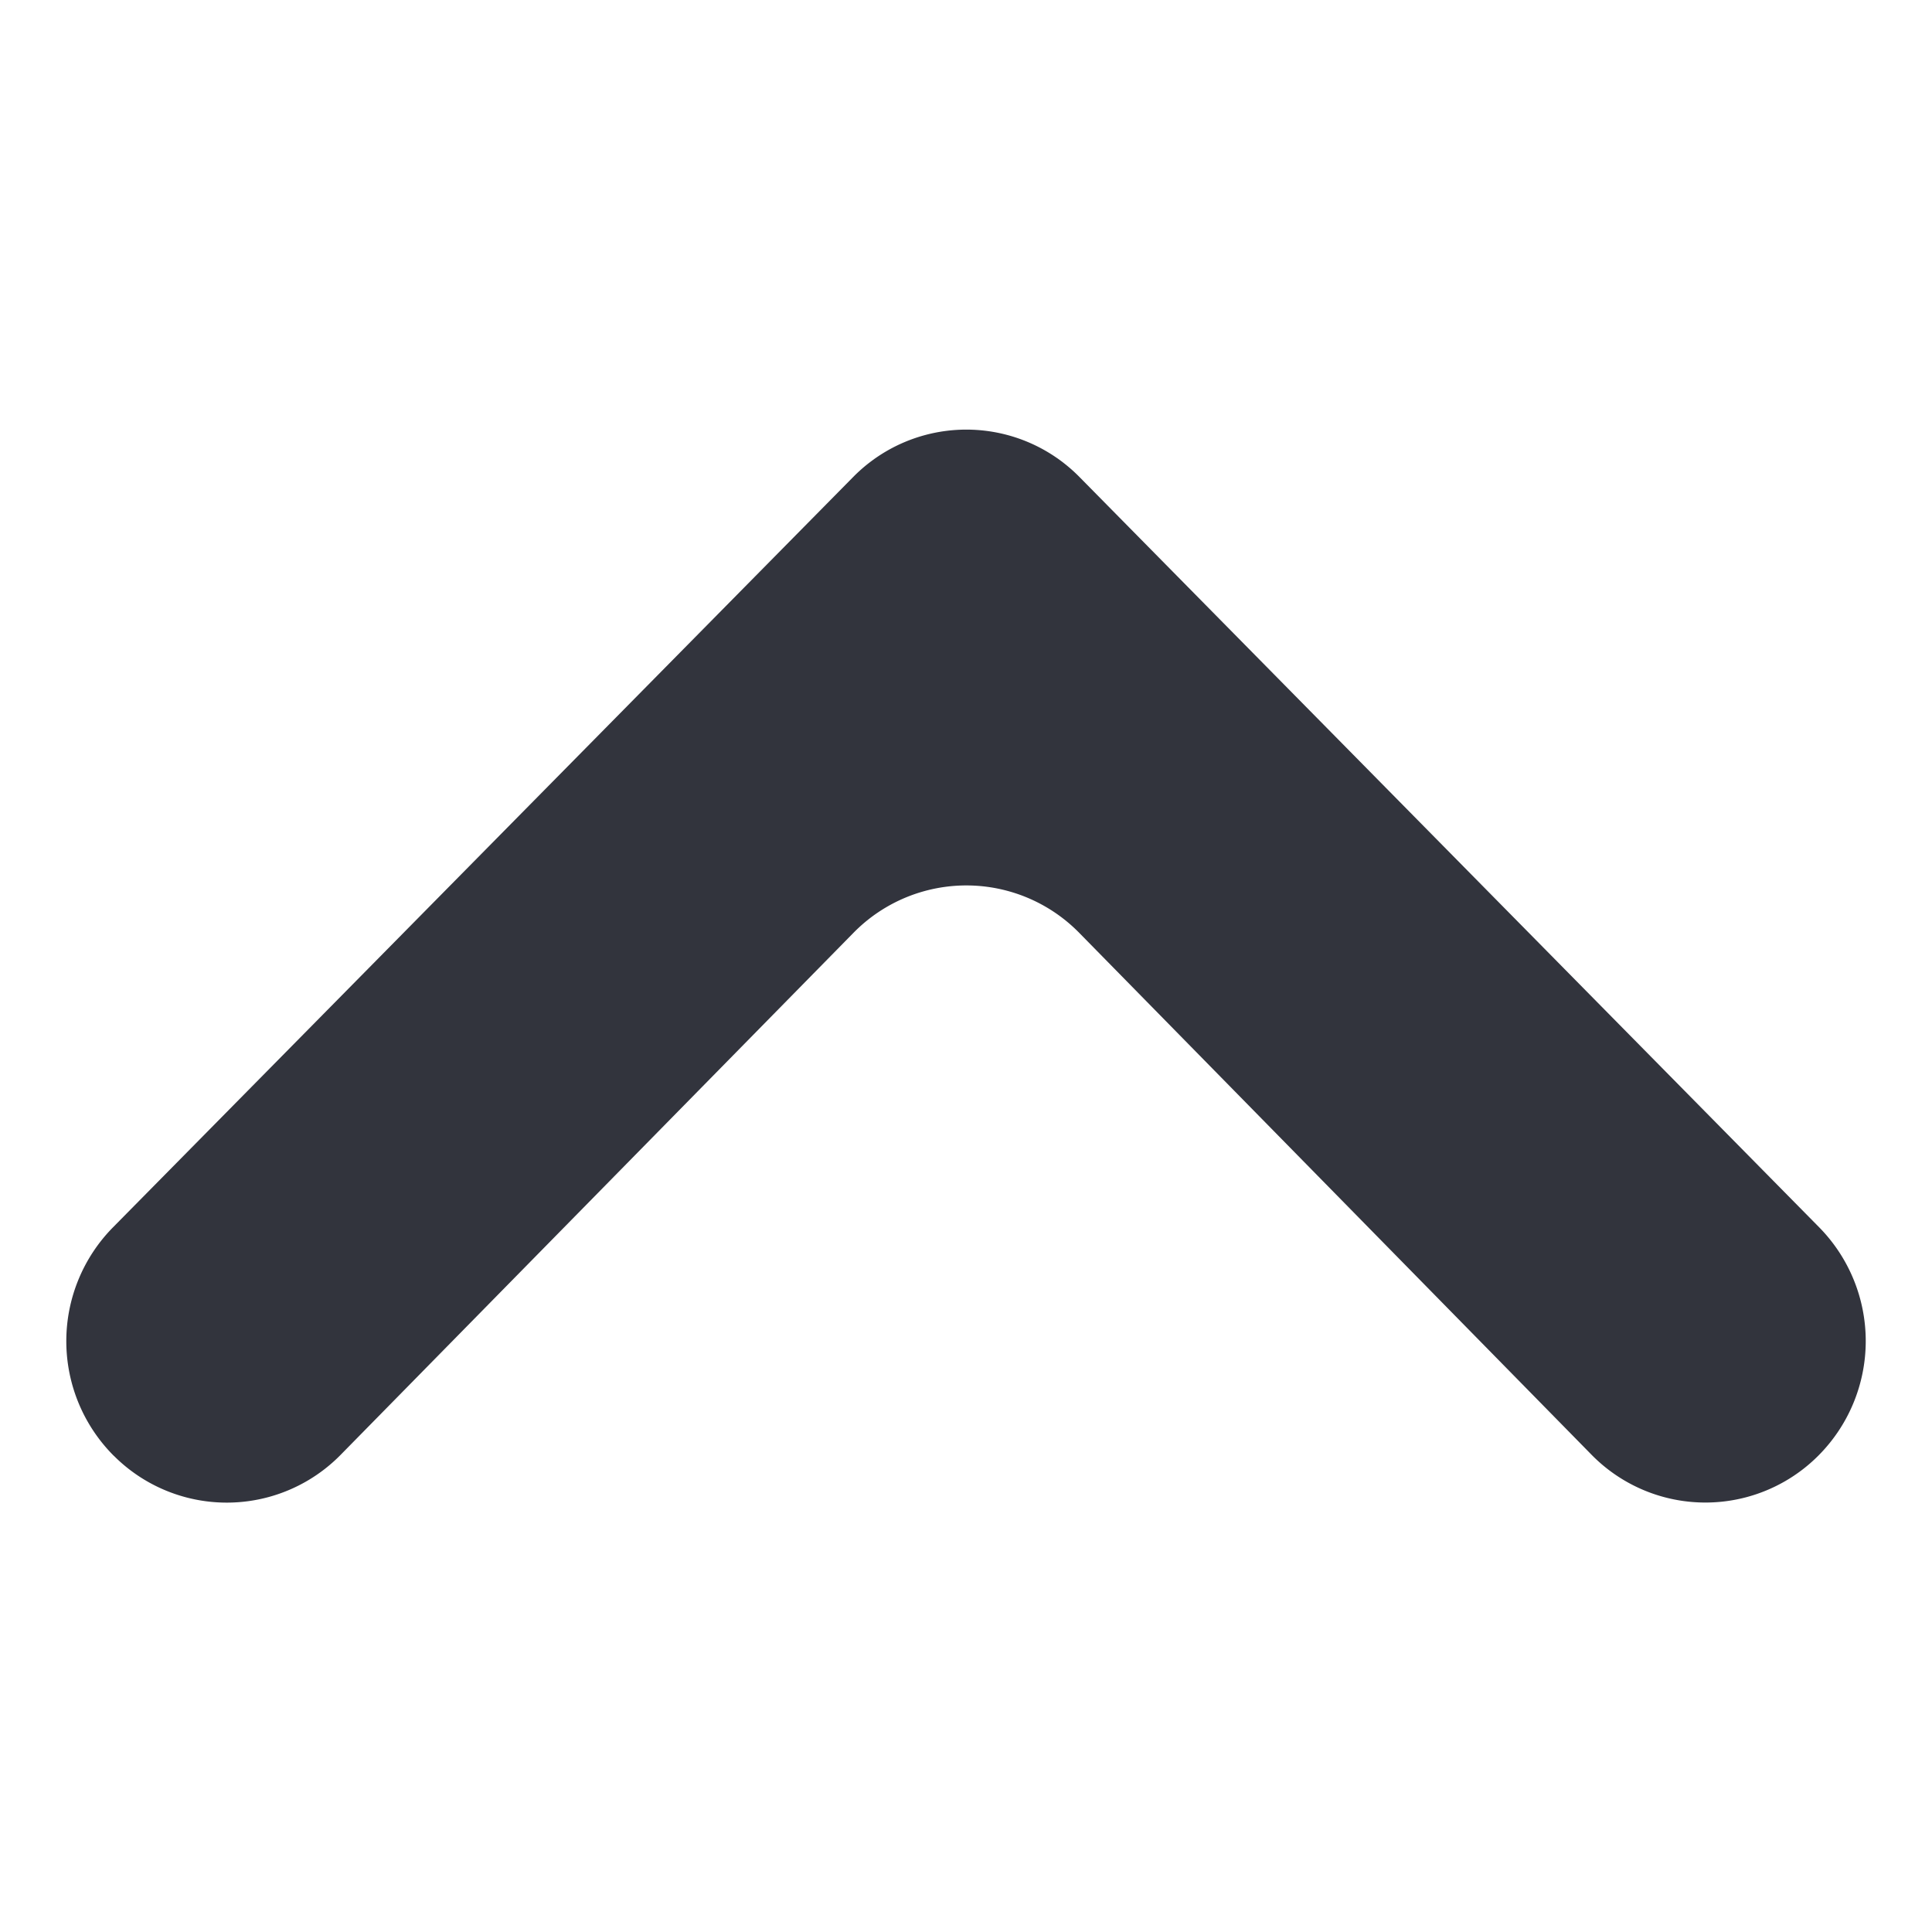 <?xml version="1.0" encoding="UTF-8" standalone="no"?>
<svg
   width="24"
   height="24"
   viewBox="0 0 24 24"
   version="1.1"
   id="svg758"
   sodipodi:docname="arrowUp.svg"
   inkscape:version="1.2 (dc2aedaf03, 2022-05-15)"
   xmlns:inkscape="http://www.inkscape.org/namespaces/inkscape"
   xmlns:sodipodi="http://sodipodi.sourceforge.net/DTD/sodipodi-0.dtd"
   xmlns="http://www.w3.org/2000/svg"
   xmlns:svg="http://www.w3.org/2000/svg">
  <defs
     id="defs762">
    <inkscape:path-effect
       effect="fillet_chamfer"
       id="path-effect1914"
       is_visible="true"
       lpeversion="1"
       nodesatellites_param="F,0,0,1,0,2,0,1 @ F,0,0,1,0,2,0,1 @ F,0,0,1,0,2,0,1 @ F,0,0,1,0,2,0,1 @ F,0,0,1,0,2,0,1 @ F,0,0,1,0,2,0,1"
       unit="px"
       method="auto"
       mode="F"
       radius="2"
       chamfer_steps="1"
       flexible="false"
       use_knot_distance="true"
       apply_no_radius="true"
       apply_with_radius="true"
       only_selected="false"
       hide_knots="false" />
  </defs>
  <sodipodi:namedview
     id="namedview760"
     pagecolor="#505050"
     bordercolor="#ffffff"
     borderopacity="1"
     inkscape:showpageshadow="0"
     inkscape:pageopacity="0"
     inkscape:pagecheckerboard="1"
     inkscape:deskcolor="#505050"
     showgrid="false"
     inkscape:zoom="42.791667"
     inkscape:cx="9.5929893"
     inkscape:cy="11.988315"
     inkscape:window-width="3840"
     inkscape:window-height="2066"
     inkscape:window-x="-11"
     inkscape:window-y="-11"
     inkscape:window-maximized="1"
     inkscape:current-layer="svg758" />
  <path
     d="m 1.414,18.084 0.001,0.001 a 1.982,1.982 179.751 0 0 2.816,-0.012 l 6.372,-6.486 a 1.964,1.964 0.012 0 1 2.803,6.11e-4 l 6.365,6.484 a 1.981,1.981 0.261 0 0 2.815,0.013 l 0.001,-0.001 a 2.015,2.015 90.201 0 0 0.01,-2.839 L 13.408,5.924 A 1.972,1.972 0.01 0 0 10.6,5.924 L 1.404,15.246 a 2.014,2.014 89.808 0 0 0.009,2.838 z"
     fill="#32343D"
     id="path756"
     inkscape:path-effect="#path-effect1914"
     inkscape:original-d="M0 16.67l2.829 2.83 9.175-9.339 9.167 9.339 2.829-2.83-11.996-12.17z" />
</svg>
